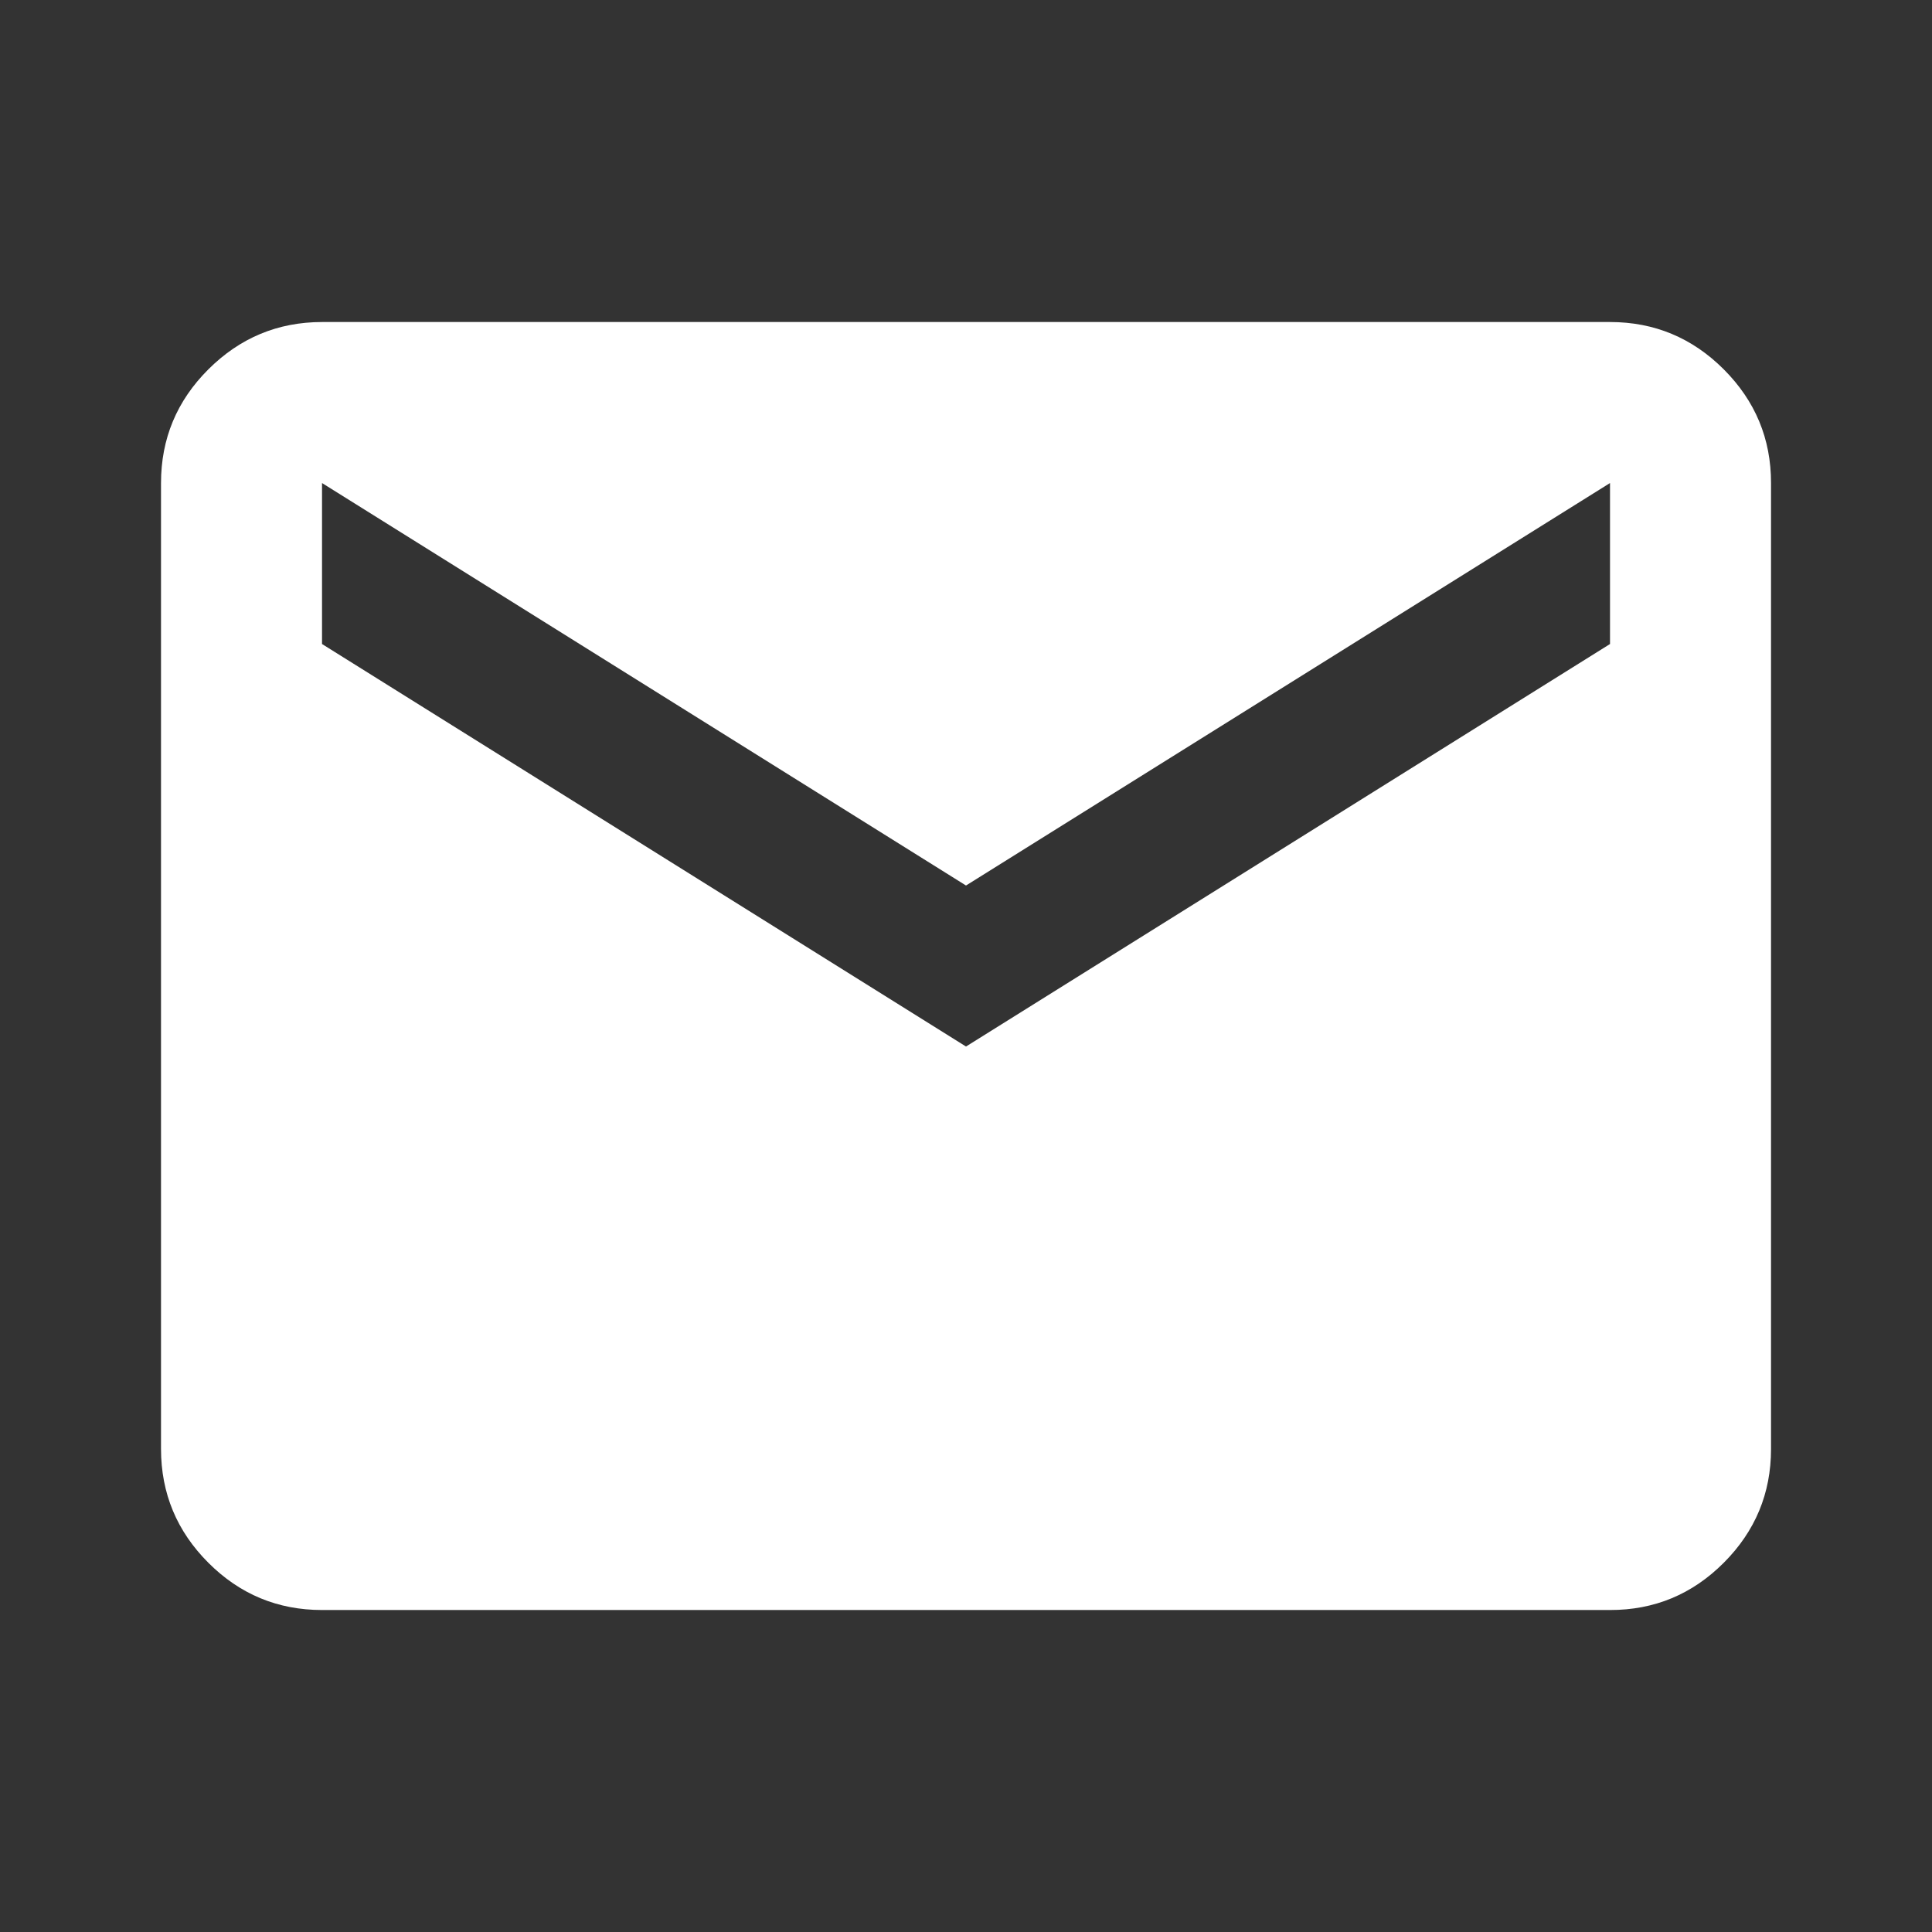<svg width="50" height="50" viewBox="0 0 50 50" fill="none" xmlns="http://www.w3.org/2000/svg">
<rect x="0" y="0" width="50" height="50" fill="#333333" stroke="none"/>
<path d="M8.334 41.667C7.188 41.667 6.207 41.26 5.392 40.444C4.577 39.629 4.168 38.648 4.167 37.501V12.501C4.167 11.355 4.575 10.374 5.392 9.559C6.209 8.744 7.189 8.335 8.334 8.334H41.667C42.813 8.334 43.794 8.742 44.611 9.559C45.427 10.376 45.835 11.356 45.834 12.501V37.501C45.834 38.647 45.426 39.628 44.611 40.444C43.795 41.261 42.814 41.669 41.667 41.667H8.334ZM25 27.084L41.667 16.667V12.501L25 22.917L8.334 12.501V16.667L25 27.084Z" fill="white"/>
</svg>
